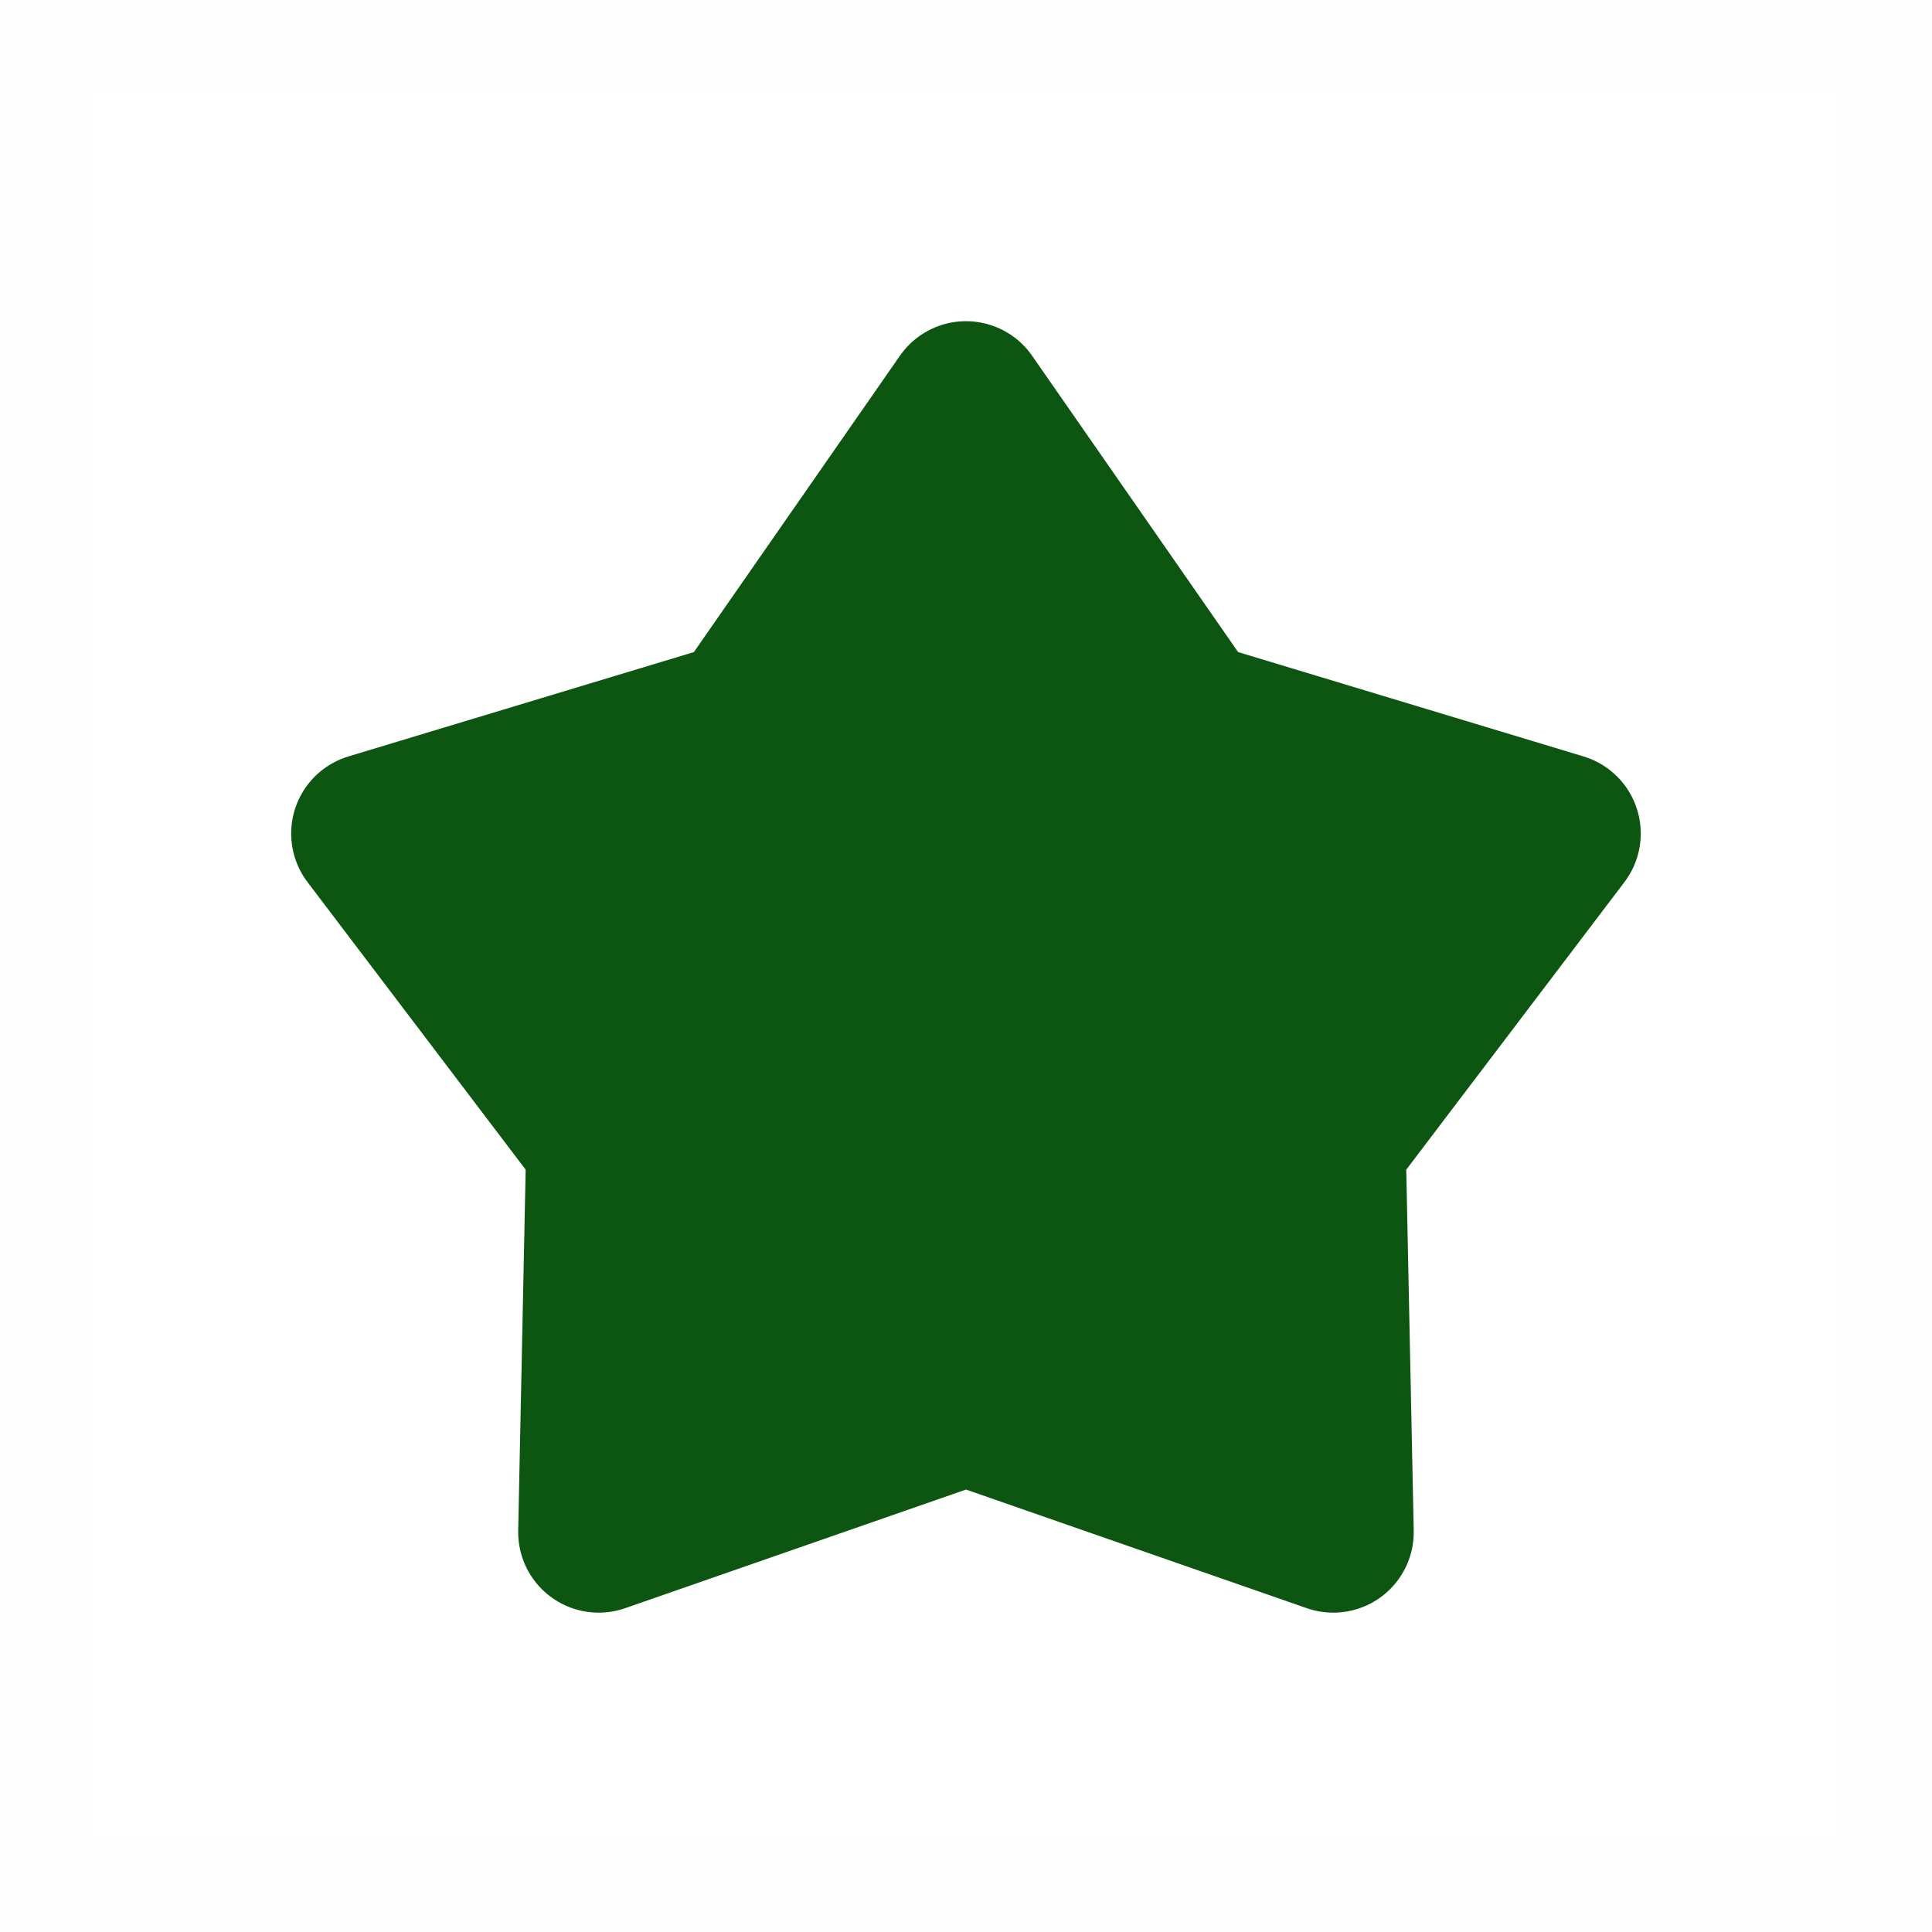<svg width="24" height="24" viewBox="0 0 24 24" fill="none" xmlns="http://www.w3.org/2000/svg">
<g id="stars">
<rect id="Rectangle Copy 8" opacity="0.01" x="0.575" y="0.575" width="22.85" height="22.85" fill="#D4D4D4" stroke="#939393" stroke-width="1.15"/>
<path id="Star Copy 15" fill-rule="evenodd" clip-rule="evenodd" d="M12 17.445L7.437 19.033L7.537 14.203L4.617 10.354L9.242 8.957L12 4.99L14.758 8.957L19.382 10.354L16.462 14.203L16.562 19.033L12 17.445Z" fill="#0D5611" stroke="#0D5611" stroke-width="2" stroke-linejoin="round"/>
</g>
</svg>
